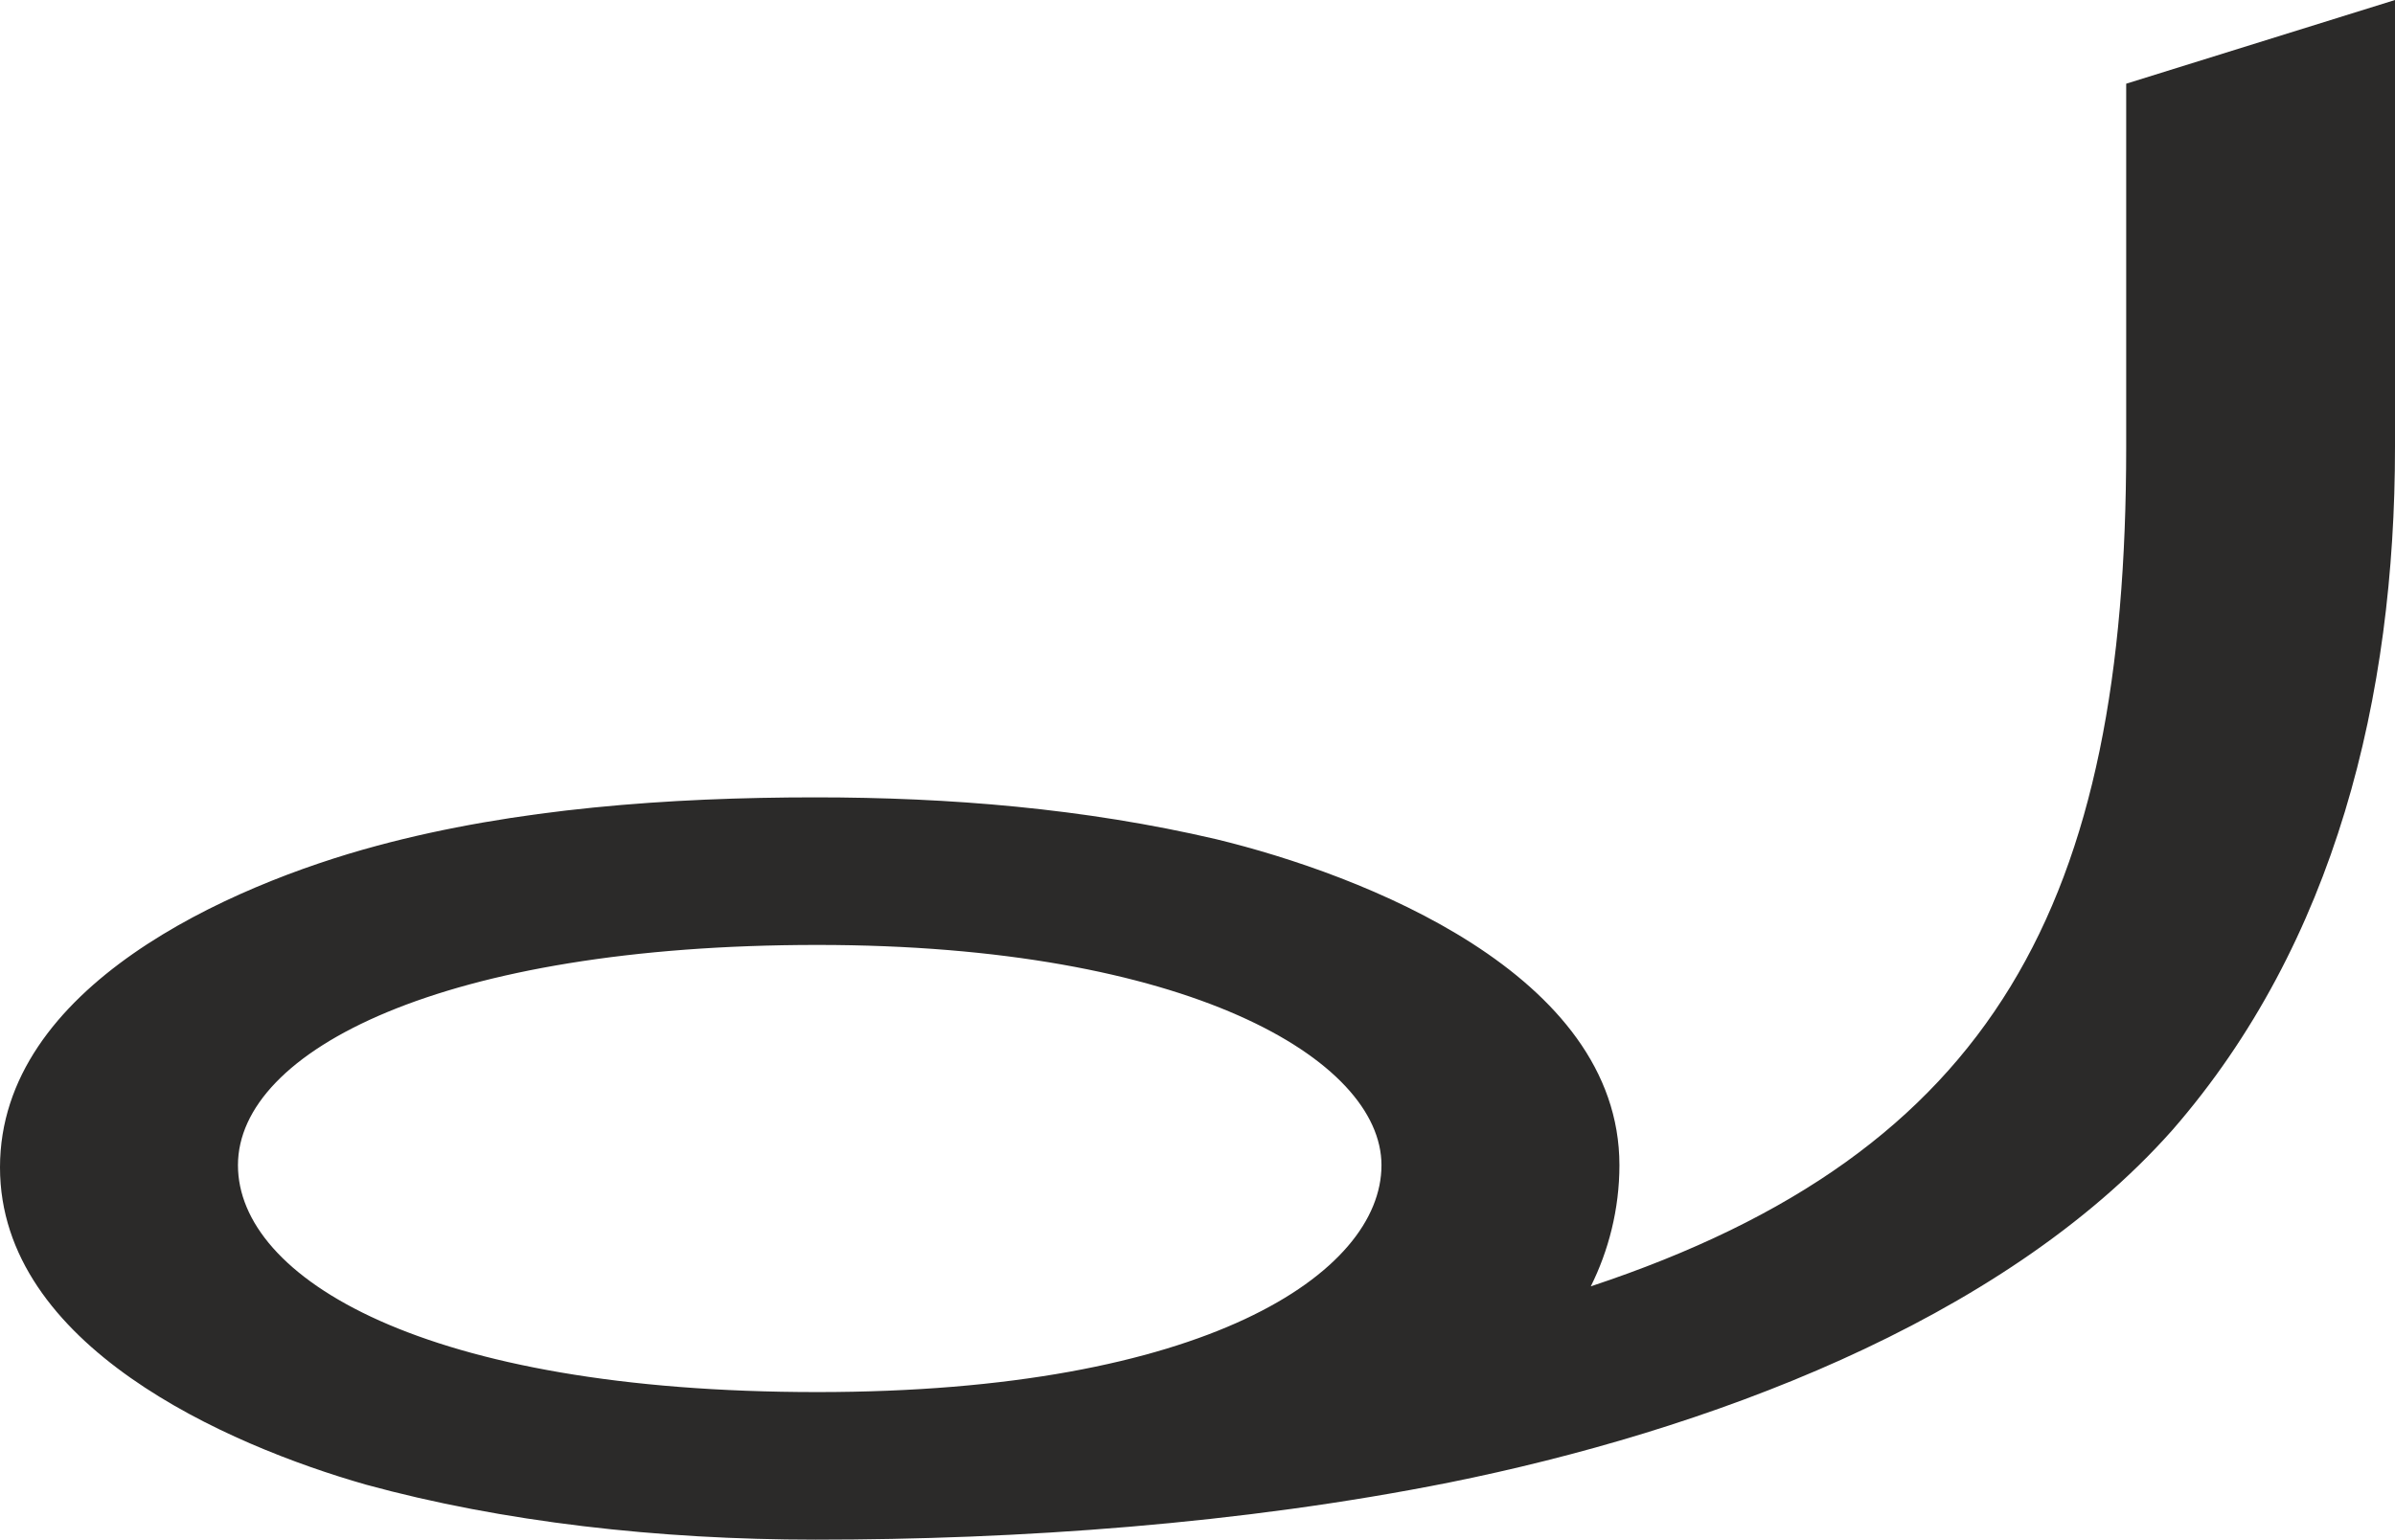 <?xml version="1.0" encoding="UTF-8"?>
<!DOCTYPE svg PUBLIC "-//W3C//DTD SVG 1.1//EN" "http://www.w3.org/Graphics/SVG/1.1/DTD/svg11.dtd">
<!-- Creator: CorelDRAW X8 -->
<svg xmlns="http://www.w3.org/2000/svg" xml:space="preserve" width="1087px" height="699px" version="1.1" style="shape-rendering:geometricPrecision; text-rendering:geometricPrecision; image-rendering:optimizeQuality; fill-rule:evenodd; clip-rule:evenodd"
viewBox="0 0 1087 699"
 xmlns:xlink="http://www.w3.org/1999/xlink">
 <defs>
  <style type="text/css">
   <![CDATA[
    .fil0 {fill:#2B2A29;fill-rule:nonzero}
   ]]>
  </style>
 </defs>
 <g id="Layer_x0020_1">
  <path class="fil0" d="M370 699c92,0 193,-7 288,-26 114,-23 250,-72 328,-160 74,-85 101,-197 101,-310l0 -203 -122 38 0 165c0,206 -59,320 -243,381 8,-16 13,-35 13,-55 0,-87 -117,-132 -183,-148 -60,-14 -121,-19 -182,-19 -66,0 -136,5 -199,22 -67,18 -171,64 -171,146 0,81 103,126 166,144 62,17 133,25 204,25zm1 -67c-179,0 -263,-52 -263,-103 0,-52 93,-100 263,-100 168,0 256,52 256,100 0,49 -80,103 -256,103z"/>
 </g>
</svg>
